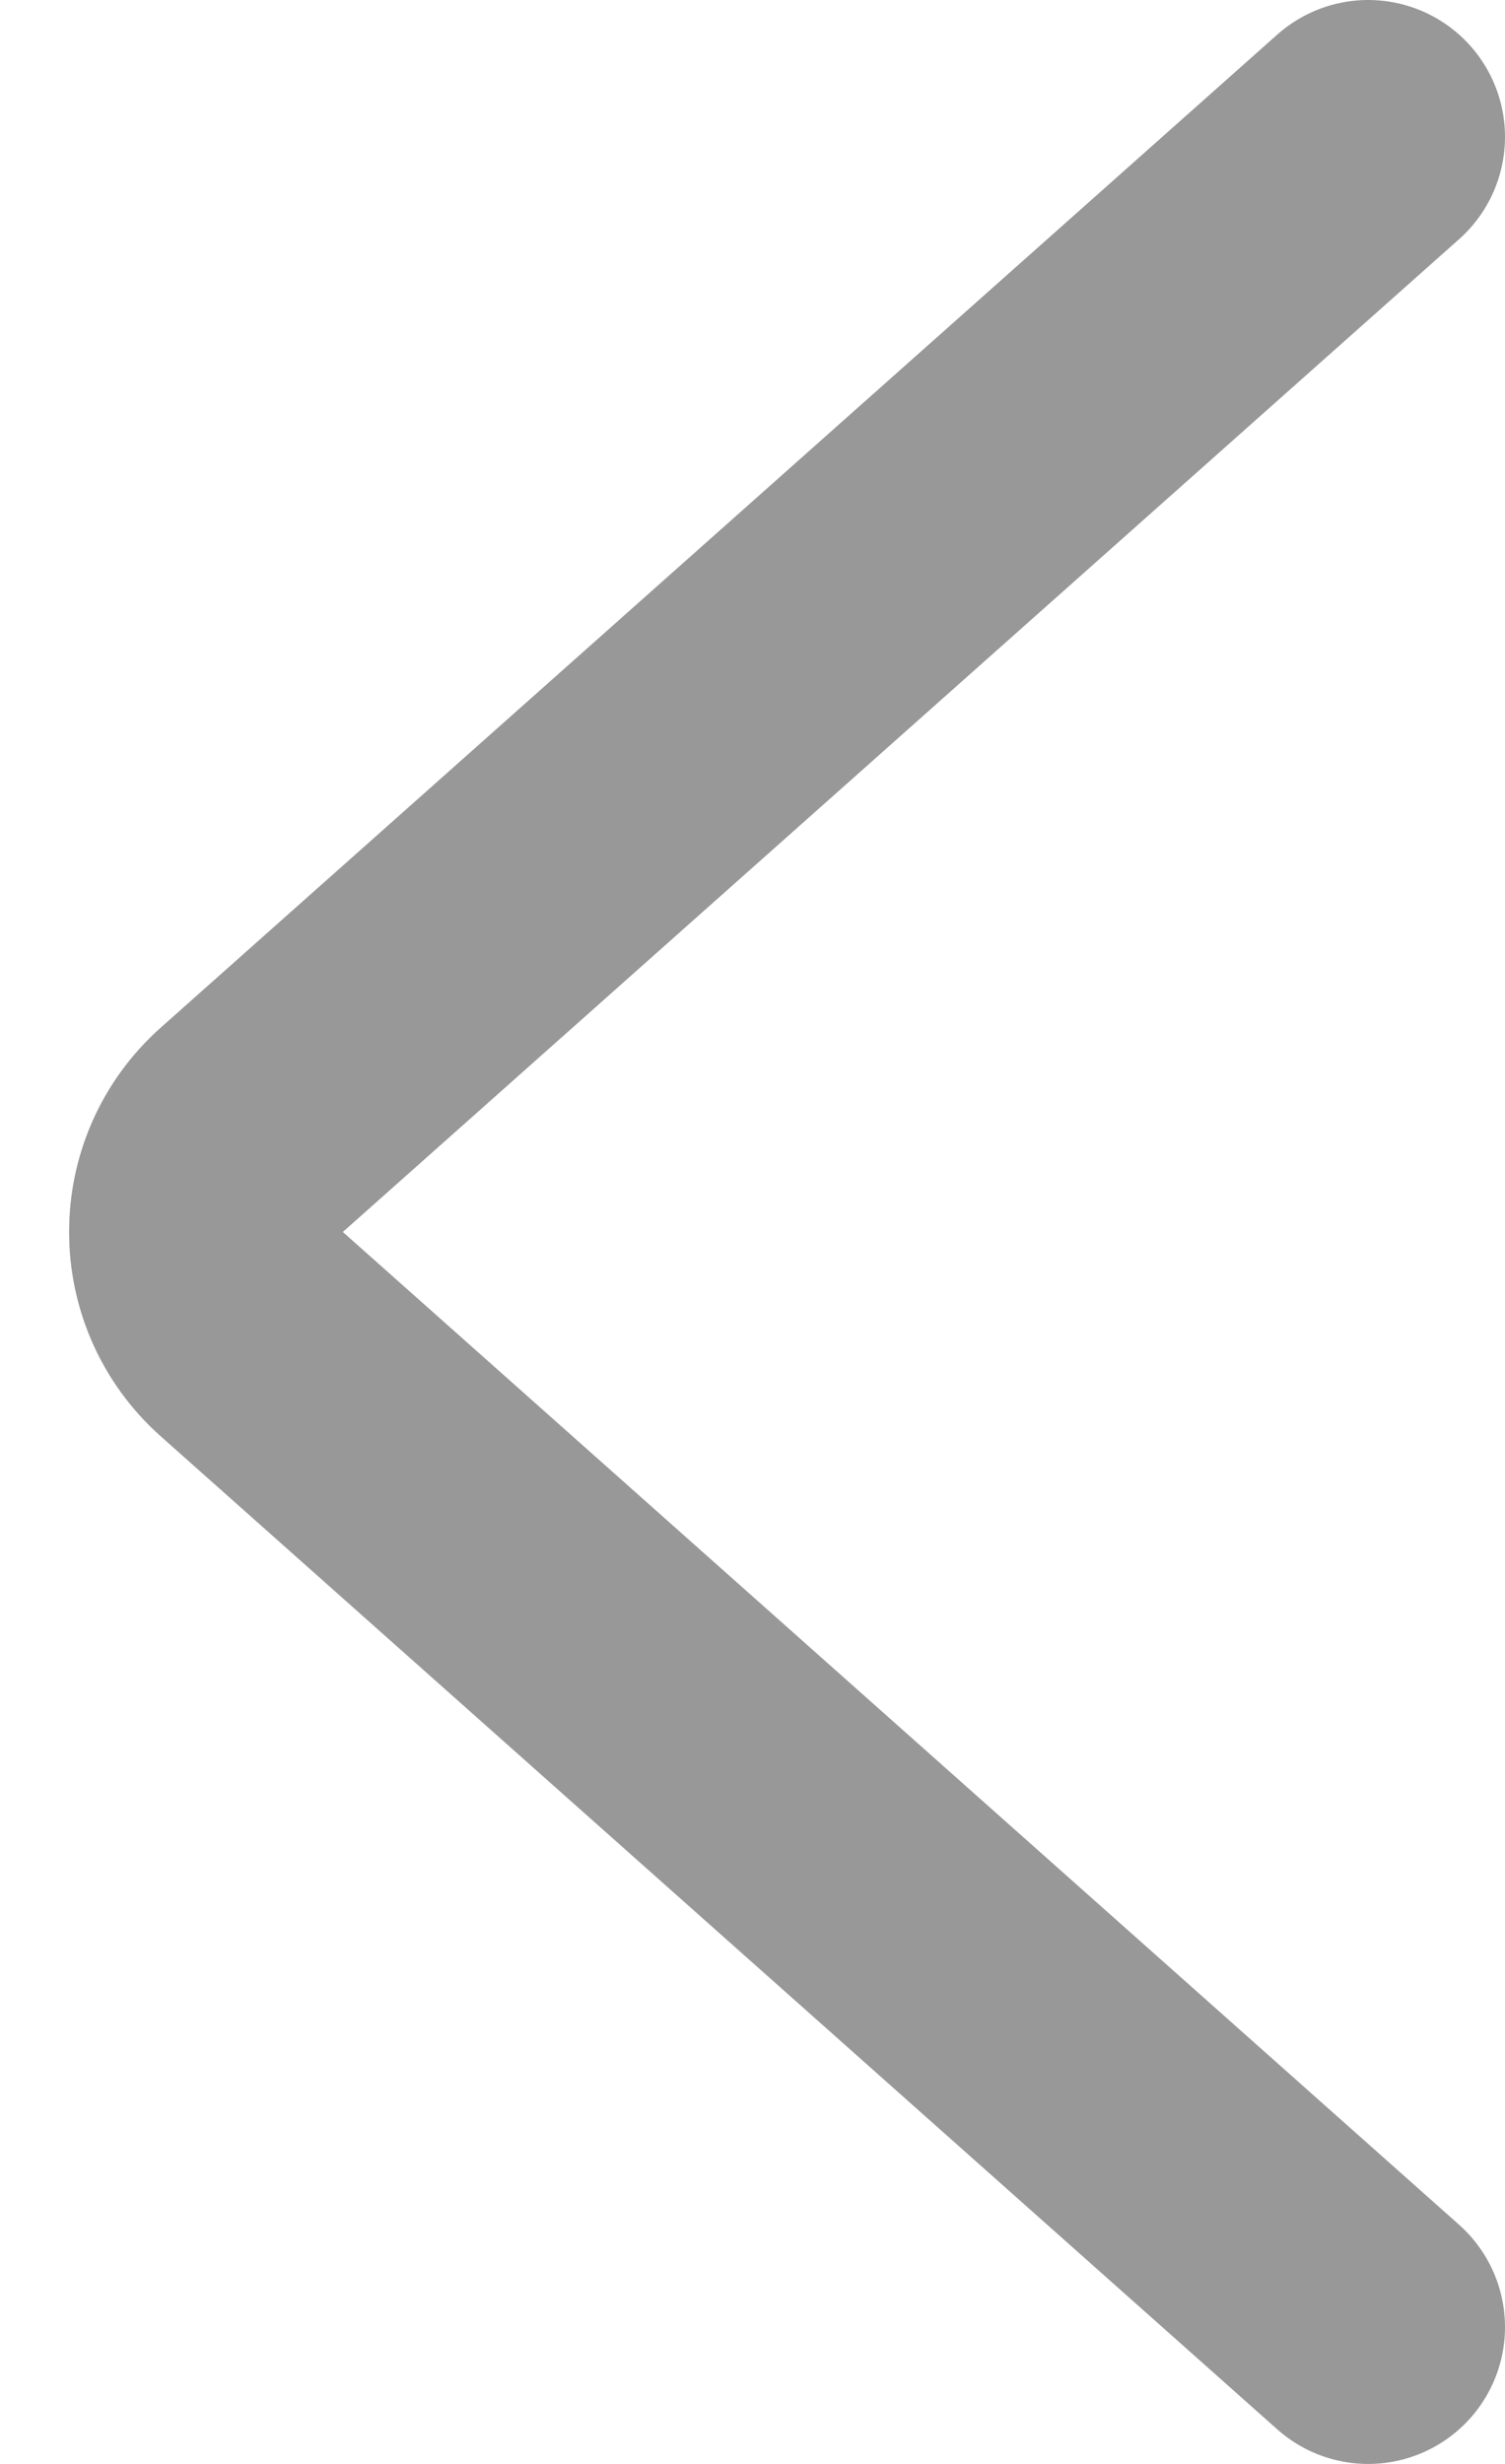 <svg width="11" height="18" viewBox="0 0 11 18" fill="none" xmlns="http://www.w3.org/2000/svg">
<path d="M10 1L1.841 8.253C1.393 8.65 1.393 9.35 1.841 9.747L10 17" stroke="#989898" stroke-width="2" stroke-linecap="round"/>
</svg>
